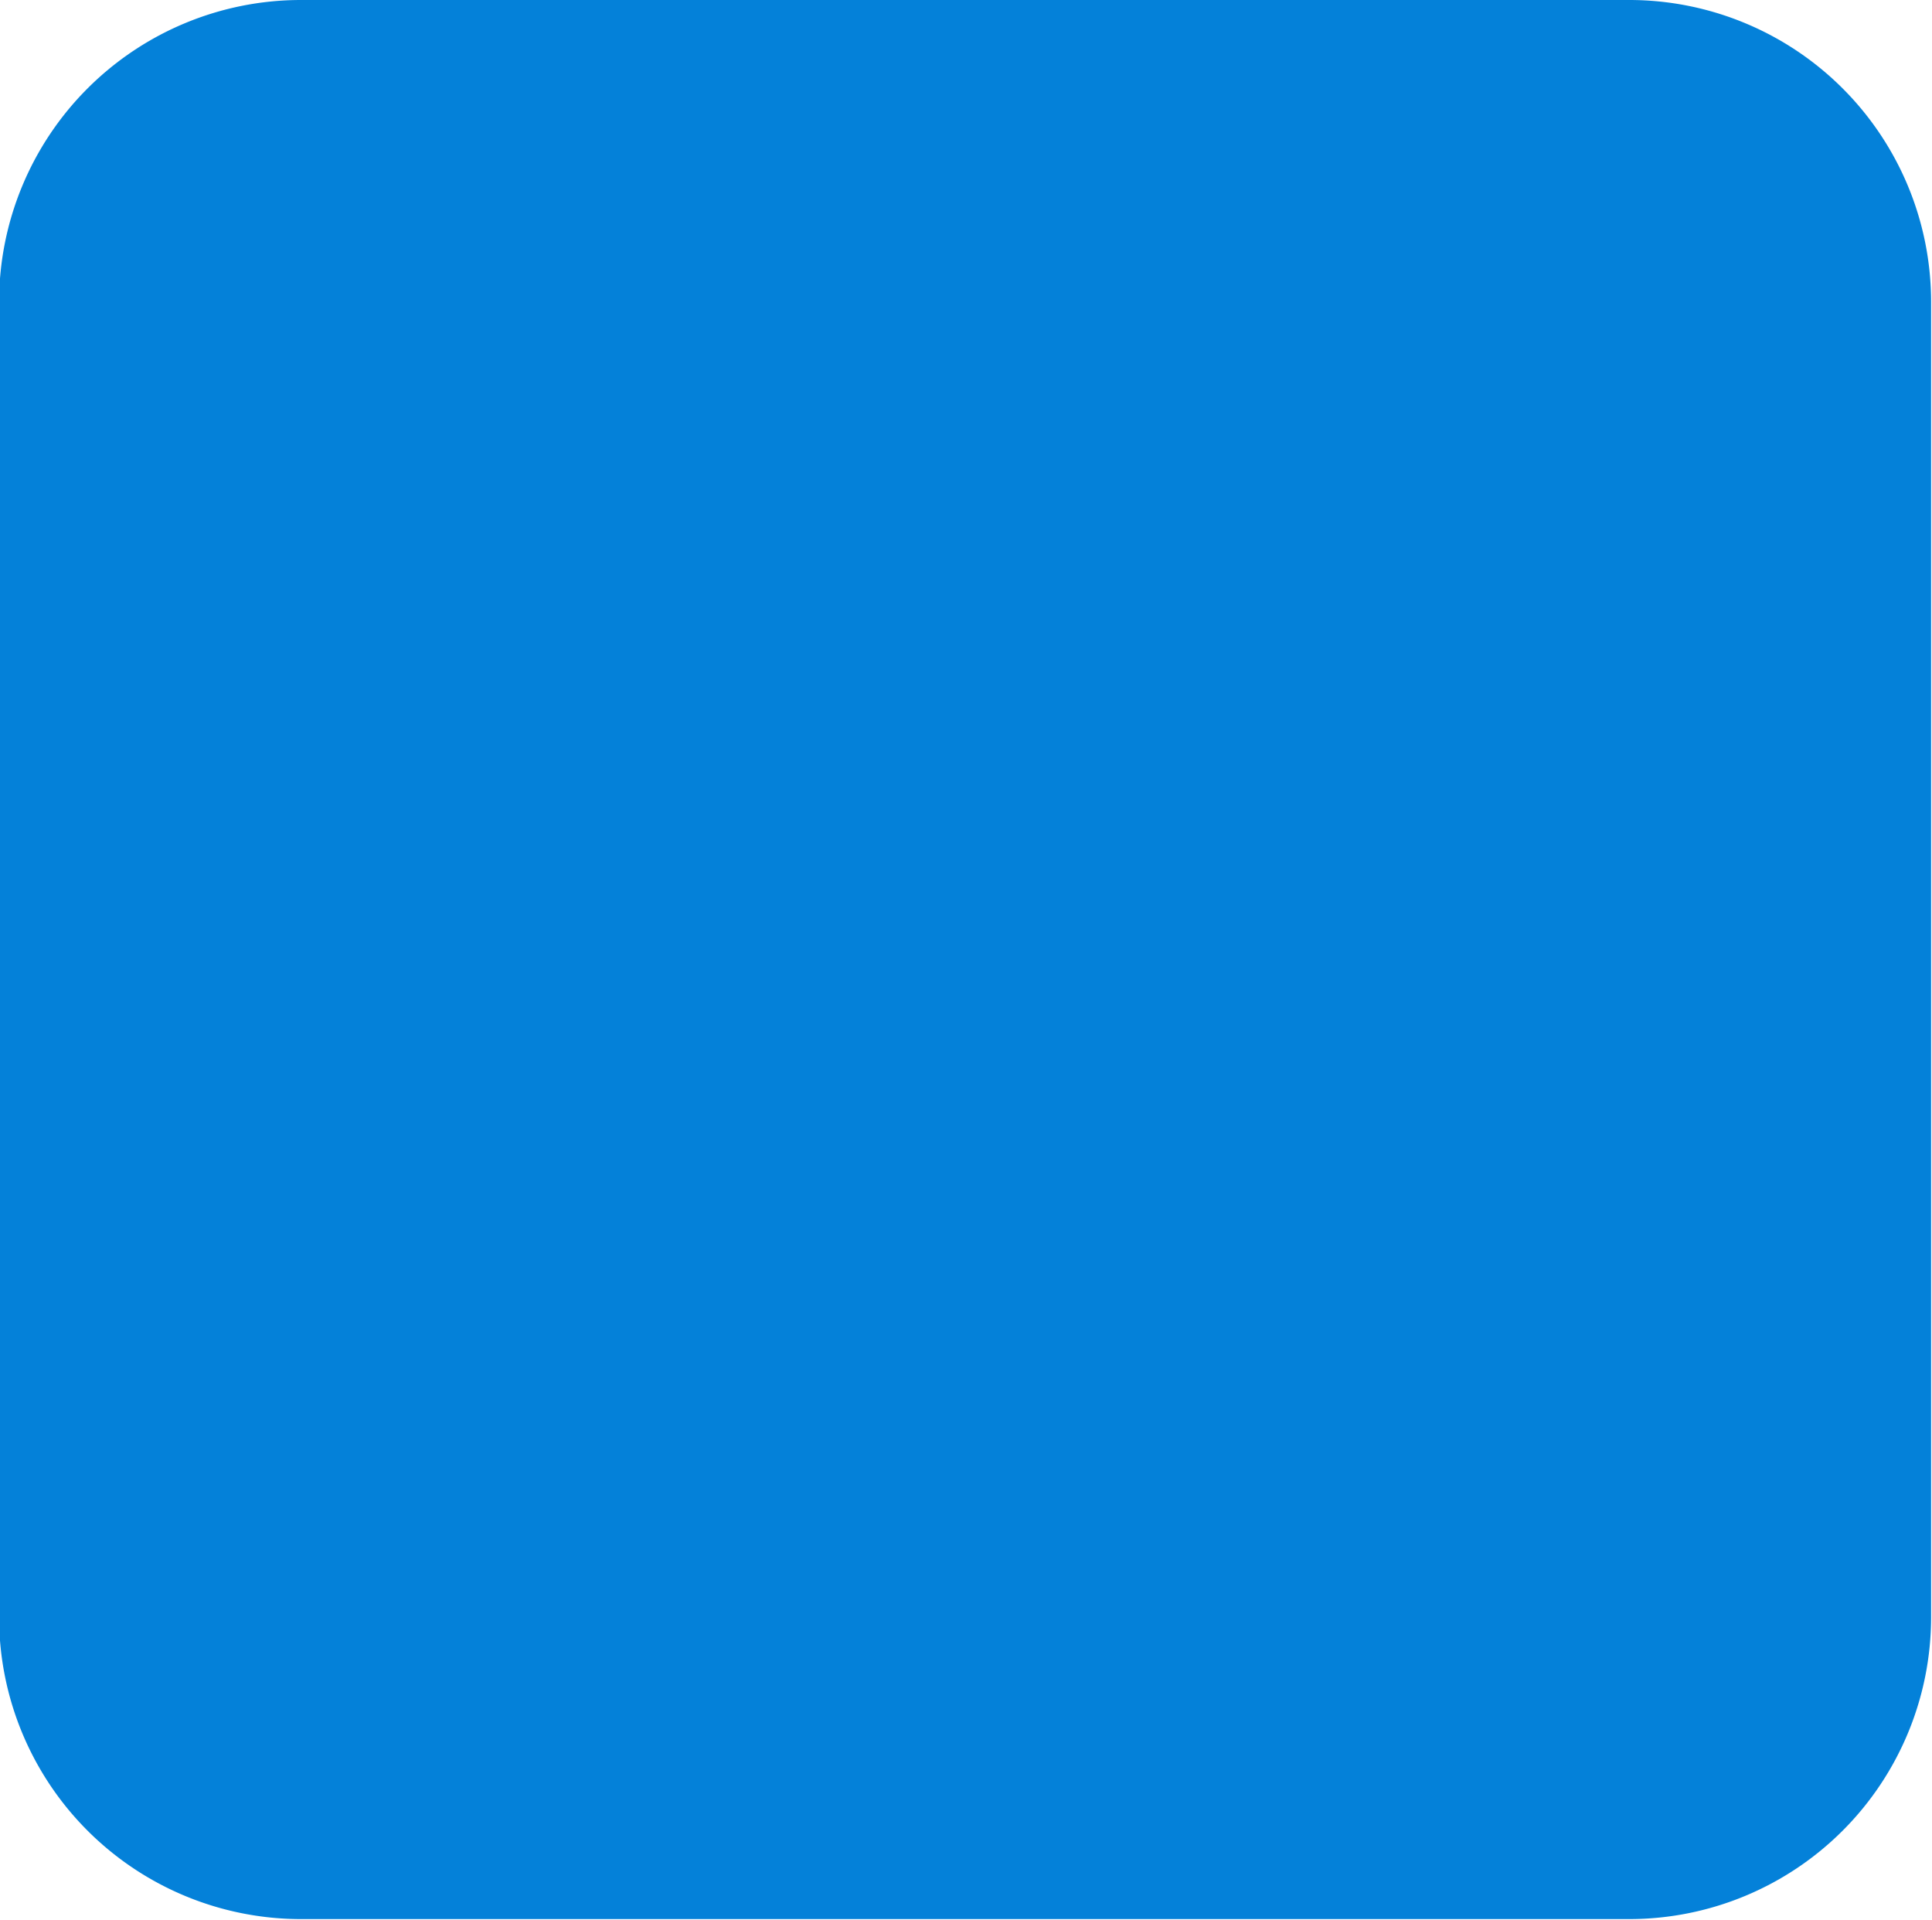 <svg xmlns="http://www.w3.org/2000/svg" width="23.562" height="23.41" viewBox="0 0 23.562 23.41">
<defs>
    <style>
      .cls-1 {
        fill: #0481d9;
        fill-rule: evenodd;
      }
    </style>
  </defs>
  <path id="Top_copy_47" data-name="Top copy 47" class="cls-1" d="M505.339,1333.28h-16.2a3.682,3.682,0,0,0-3.681,3.68V1353a3.682,3.682,0,0,0,3.681,3.68h16.2a3.682,3.682,0,0,0,3.681-3.68v-16.04A3.682,3.682,0,0,0,505.339,1333.28Z" transform="translate(-485.469 -1333.28)"/>
</svg>
